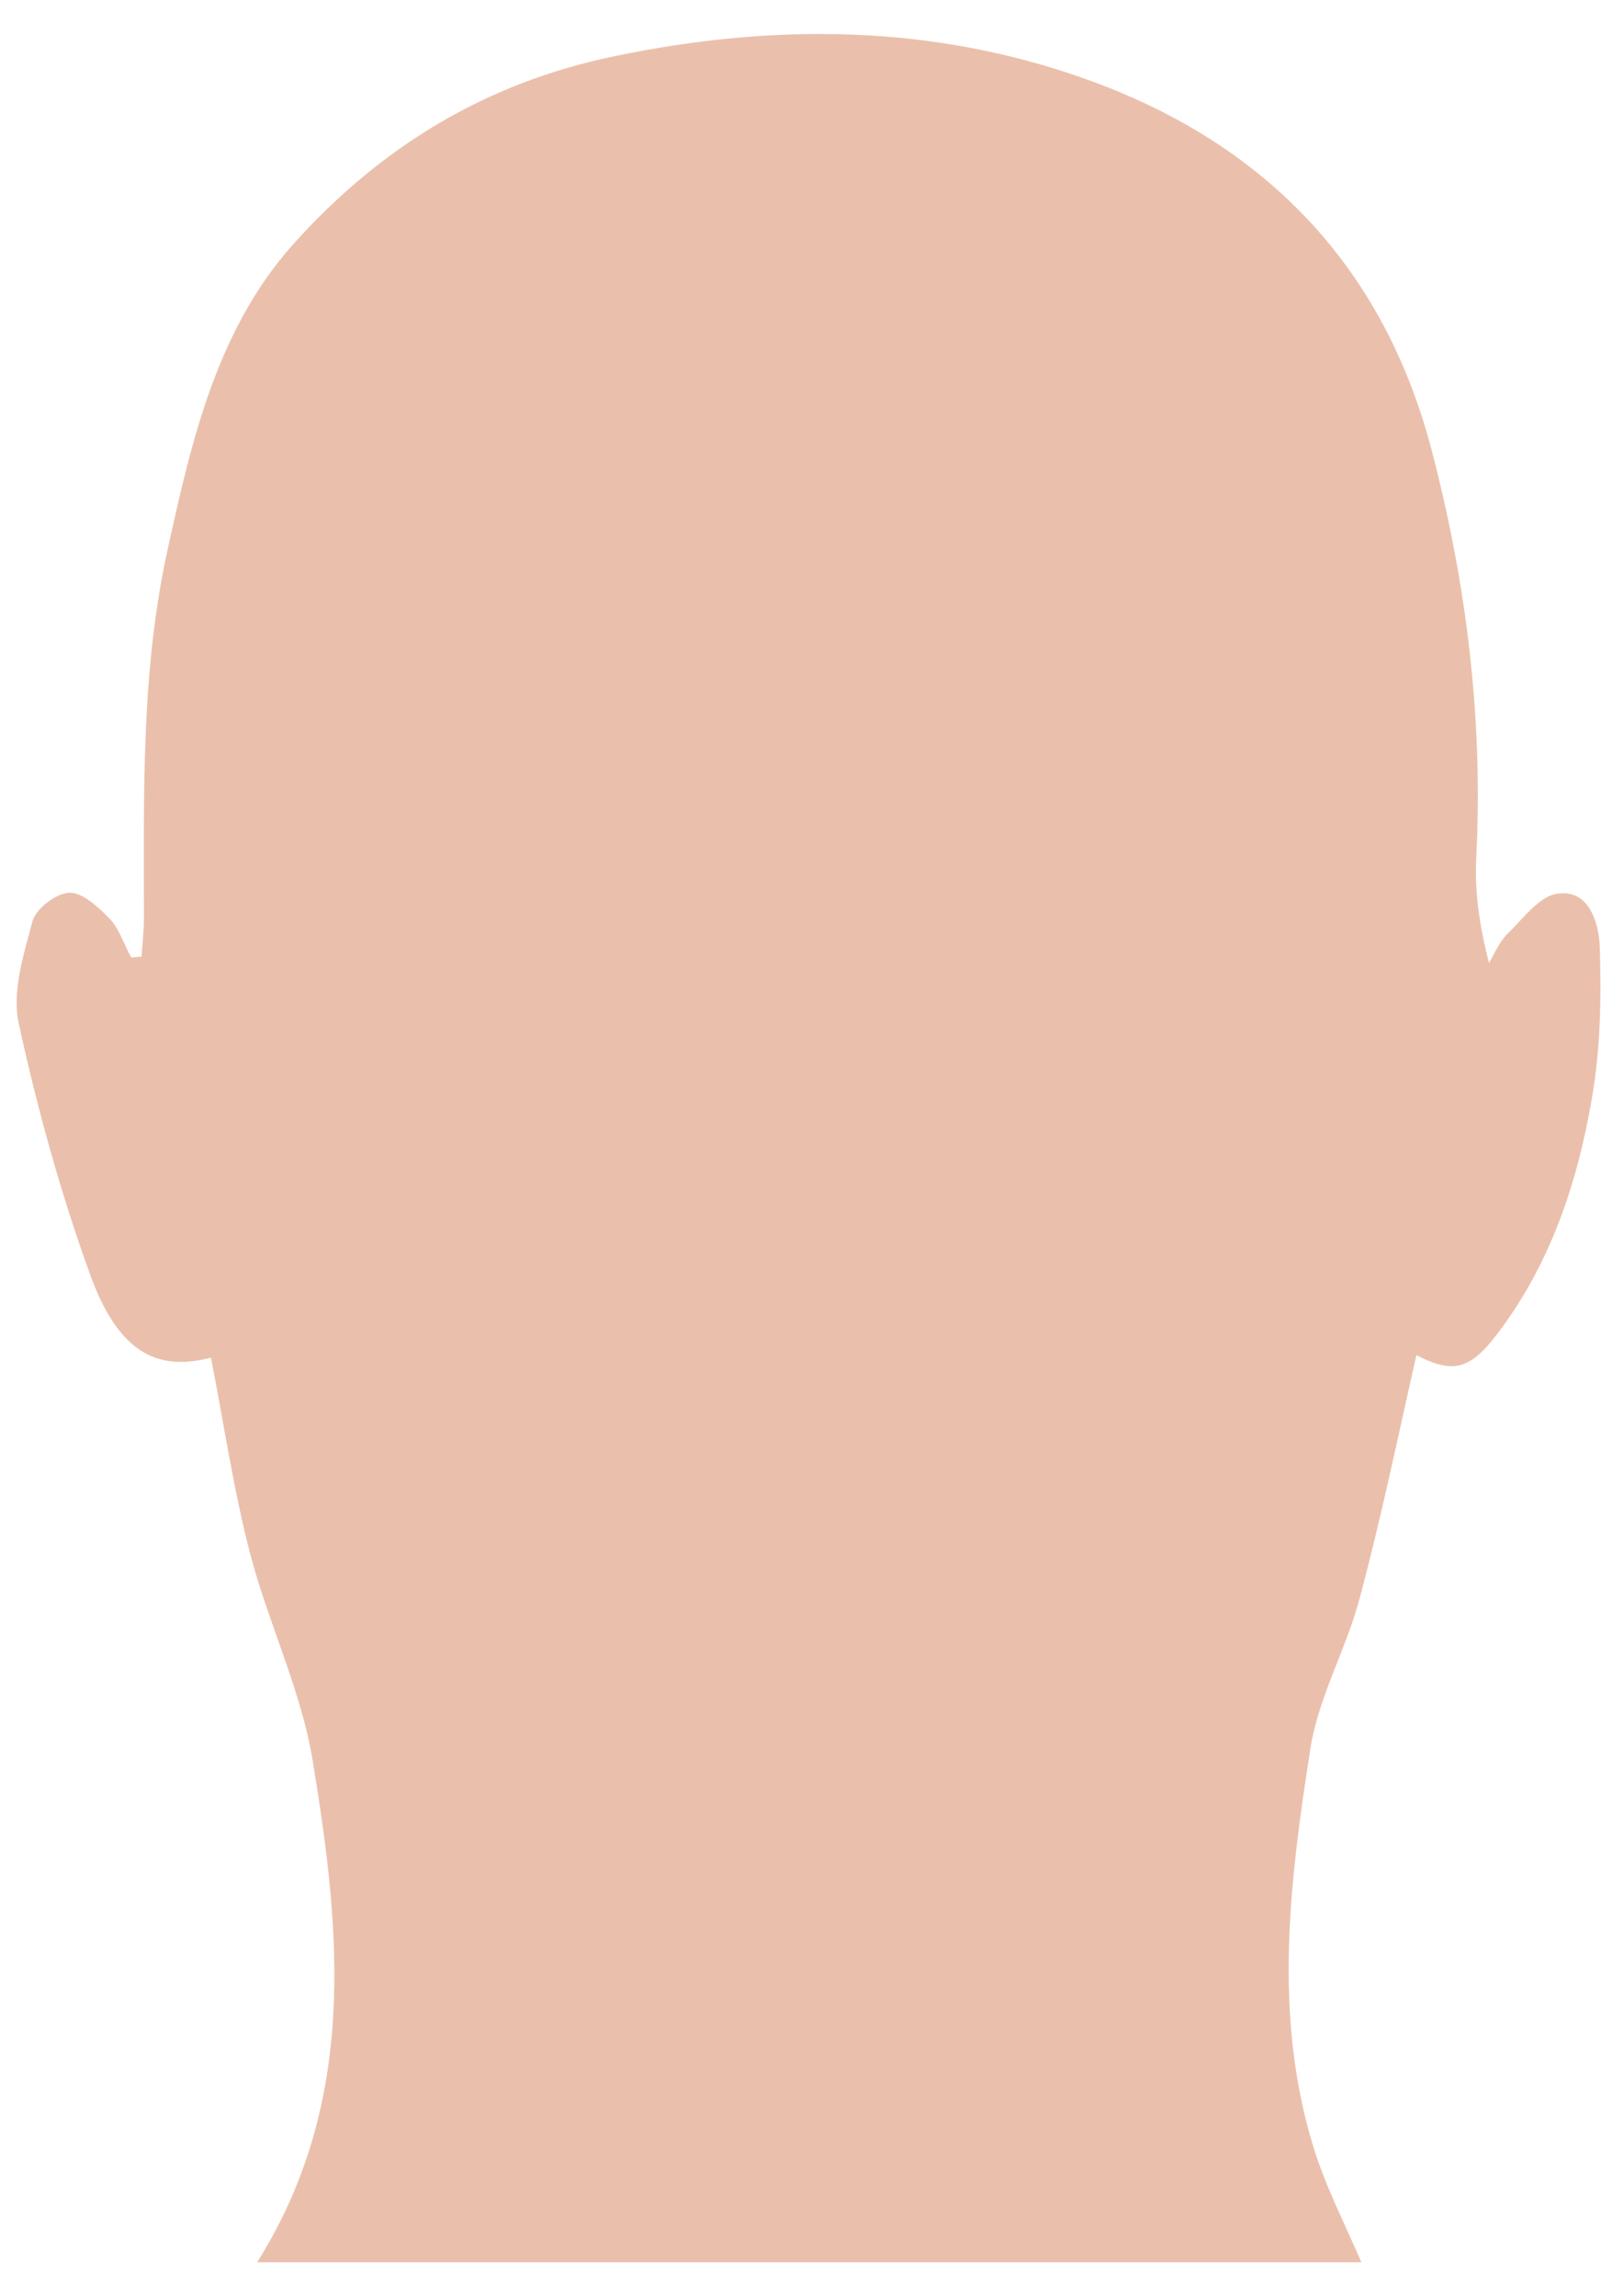 <svg width="33" height="47" viewBox="0 0 33 47" fill="none" xmlns="http://www.w3.org/2000/svg">
<path d="M5.265 46.314C7.321 43.037 6.978 39.545 6.407 36.086C6.179 34.63 5.493 33.239 5.118 31.799C4.775 30.475 4.579 29.118 4.318 27.794C3.192 28.092 2.408 27.662 1.837 26.073C1.233 24.401 0.76 22.68 0.385 20.959C0.238 20.313 0.482 19.552 0.662 18.873C0.727 18.609 1.135 18.294 1.413 18.277C1.674 18.261 2 18.559 2.229 18.791C2.441 19.006 2.539 19.337 2.686 19.602C2.751 19.602 2.833 19.585 2.898 19.585C2.914 19.32 2.947 19.055 2.947 18.791C2.947 16.258 2.882 13.726 3.437 11.227C3.926 8.993 4.449 6.742 5.999 5.004C7.778 3.018 9.932 1.694 12.593 1.148C15.857 0.469 19.089 0.502 22.206 1.611C25.797 2.886 28.294 5.352 29.306 9.208C30.024 11.955 30.367 14.736 30.22 17.582C30.187 18.261 30.285 18.94 30.481 19.717C30.595 19.519 30.693 19.287 30.856 19.122C31.183 18.807 31.525 18.327 31.901 18.294C32.537 18.211 32.733 18.907 32.749 19.386C32.782 20.429 32.766 21.472 32.586 22.498C32.292 24.219 31.738 25.874 30.66 27.298C30.105 28.026 29.763 28.142 28.996 27.744C28.62 29.399 28.277 31.071 27.837 32.71C27.559 33.769 26.988 34.745 26.825 35.804C26.401 38.519 26.058 41.266 26.89 43.964C27.135 44.758 27.527 45.52 27.869 46.314C20.411 46.314 12.903 46.314 5.265 46.314Z" fill="#EAC0AC"/>
</svg>
